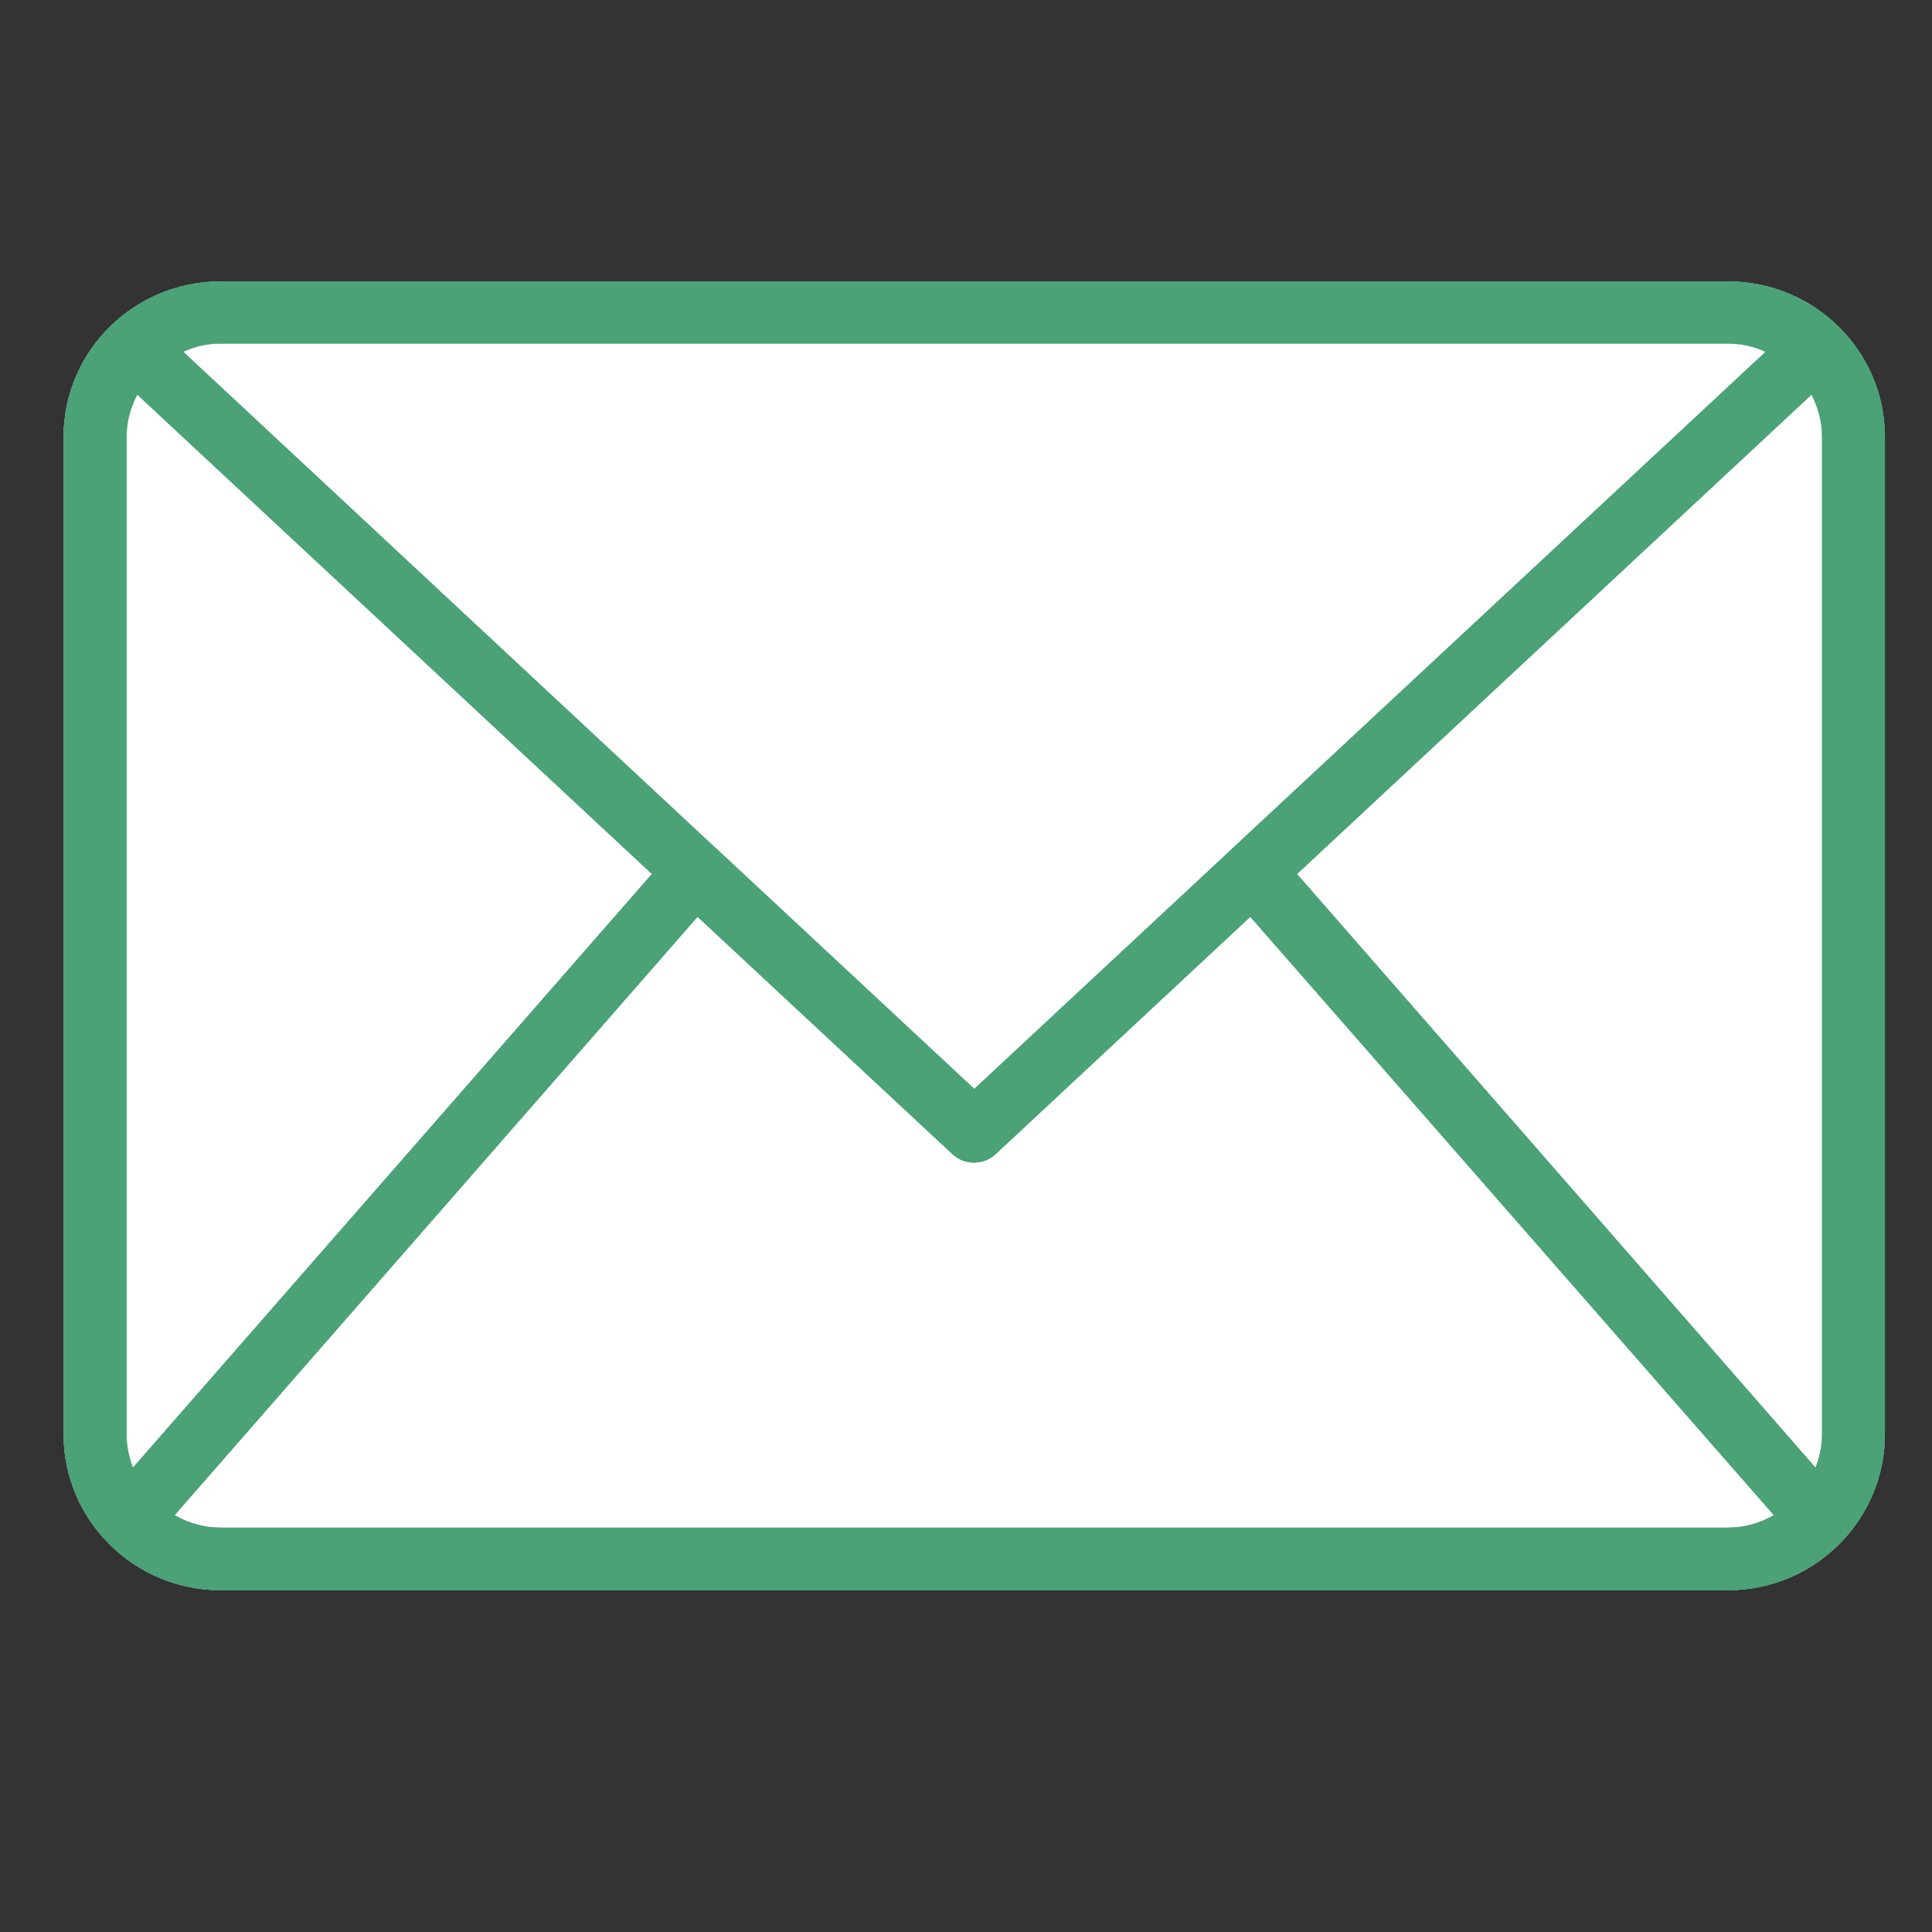 <?xml version="1.0" encoding="UTF-8"?>
<svg xmlns="http://www.w3.org/2000/svg" xmlns:xlink="http://www.w3.org/1999/xlink" width="21px" height="21px" viewBox="0 0 21 21" version="1.1">
<rect x="0" y="0" width="21" height="21" fill="#333333" stroke="none"/>
<defs>
<clipPath id="clip1">
  <path d="M 6.438 10.5 L 10 10.5 L 10 14.262 L 6.438 14.262 Z M 6.438 10.5 "/>
</clipPath>
<clipPath id="clip2">
  <path d="M 8.398 6.133 L 14.562 6.133 L 14.562 12.602 L 8.398 12.602 Z M 8.398 6.133 "/>
</clipPath>
<clipPath id="clip3">
  <path d="M 0.684 3.059 L 20.496 3.059 L 20.496 17.285 L 0.684 17.285 Z M 0.684 3.059 "/>
</clipPath>
</defs>
<g id="surface1">
<g clip-path="url(#clip1)" clip-rule="nonzero">
<path style=" stroke:none;fill-rule:nonzero;fill:rgb(0.392%,0.392%,0.392%);fill-opacity:1;" d="M 9.762 12.738 L 9.578 12.672 C 9.59 12.539 9.582 12.398 9.566 12.266 L 9.742 12.188 C 9.855 12.137 9.902 12 9.848 11.895 L 9.742 11.672 C 9.691 11.555 9.559 11.508 9.453 11.562 L 9.273 11.645 C 9.191 11.535 9.09 11.441 8.977 11.363 L 9.047 11.18 C 9.082 11.062 9.023 10.934 8.91 10.891 L 8.684 10.805 C 8.57 10.766 8.438 10.824 8.398 10.938 L 8.332 11.125 C 8.199 11.109 8.062 11.117 7.93 11.137 L 7.844 10.949 C 7.793 10.84 7.66 10.793 7.555 10.844 L 7.332 10.949 C 7.219 11.004 7.172 11.137 7.223 11.242 L 7.305 11.426 C 7.199 11.508 7.105 11.609 7.027 11.723 L 6.844 11.656 C 6.73 11.617 6.602 11.676 6.559 11.789 L 6.477 12.02 C 6.457 12.074 6.457 12.137 6.48 12.195 C 6.508 12.246 6.547 12.289 6.605 12.309 L 6.789 12.371 C 6.777 12.508 6.785 12.645 6.805 12.781 L 6.625 12.859 C 6.512 12.91 6.465 13.047 6.52 13.152 L 6.625 13.375 C 6.68 13.492 6.812 13.539 6.914 13.484 L 7.094 13.402 C 7.18 13.512 7.277 13.602 7.391 13.684 L 7.324 13.867 C 7.305 13.922 7.305 13.98 7.332 14.039 C 7.359 14.094 7.395 14.133 7.457 14.156 L 7.688 14.242 C 7.738 14.262 7.797 14.262 7.859 14.234 C 7.91 14.207 7.953 14.168 7.973 14.109 L 8.035 13.922 C 8.168 13.934 8.309 13.93 8.438 13.91 L 8.52 14.086 C 8.57 14.203 8.699 14.25 8.809 14.195 L 9.031 14.086 C 9.145 14.035 9.191 13.902 9.137 13.793 L 9.055 13.617 C 9.164 13.531 9.254 13.43 9.336 13.316 L 9.52 13.383 C 9.57 13.402 9.637 13.402 9.691 13.375 C 9.742 13.352 9.781 13.312 9.801 13.25 L 9.887 13.02 C 9.934 12.91 9.875 12.785 9.762 12.738 Z M 8.551 13.324 C 8.43 13.375 8.312 13.402 8.188 13.402 C 7.844 13.402 7.535 13.203 7.395 12.891 C 7.191 12.453 7.391 11.926 7.824 11.723 C 7.941 11.672 8.062 11.645 8.188 11.645 C 8.531 11.645 8.84 11.844 8.977 12.152 C 9.176 12.602 8.984 13.117 8.551 13.324 Z M 8.551 13.324 "/>
</g>
<g clip-path="url(#clip2)" clip-rule="nonzero">
<path style=" stroke:none;fill-rule:nonzero;fill:rgb(0.392%,0.392%,0.392%);fill-opacity:1;" d="M 14.254 9.465 L 13.945 9.348 C 13.973 9.125 13.957 8.891 13.922 8.664 L 14.215 8.527 C 14.398 8.438 14.488 8.219 14.398 8.023 L 14.23 7.648 C 14.141 7.461 13.926 7.375 13.734 7.461 L 13.441 7.602 C 13.293 7.422 13.121 7.262 12.938 7.137 L 13.047 6.82 C 13.121 6.629 13.023 6.41 12.832 6.344 L 12.445 6.199 C 12.258 6.133 12.035 6.23 11.969 6.418 L 11.855 6.73 C 11.633 6.703 11.402 6.719 11.18 6.758 L 11.043 6.457 C 10.953 6.273 10.738 6.184 10.547 6.273 L 10.172 6.445 C 9.984 6.531 9.902 6.75 9.984 6.941 L 10.125 7.242 C 9.949 7.387 9.789 7.559 9.664 7.746 L 9.355 7.633 C 9.168 7.57 8.945 7.668 8.879 7.852 L 8.734 8.246 C 8.699 8.34 8.699 8.438 8.746 8.531 C 8.789 8.625 8.863 8.691 8.957 8.727 L 9.266 8.836 C 9.242 9.062 9.246 9.297 9.293 9.52 L 9 9.66 C 8.812 9.746 8.727 9.965 8.812 10.16 L 8.984 10.539 C 9.07 10.723 9.289 10.812 9.48 10.723 L 9.777 10.586 C 9.922 10.766 10.094 10.922 10.277 11.051 L 10.164 11.363 C 10.129 11.457 10.129 11.555 10.176 11.648 C 10.215 11.742 10.293 11.809 10.387 11.844 L 10.777 11.988 C 10.871 12.02 10.969 12.02 11.059 11.973 C 11.152 11.934 11.219 11.855 11.254 11.762 L 11.363 11.449 C 11.59 11.477 11.816 11.469 12.043 11.426 L 12.18 11.723 C 12.266 11.906 12.48 11.996 12.676 11.906 L 13.047 11.734 C 13.234 11.648 13.32 11.43 13.234 11.238 L 13.094 10.938 C 13.273 10.793 13.43 10.617 13.559 10.43 L 13.867 10.547 C 13.957 10.578 14.059 10.578 14.152 10.531 C 14.242 10.492 14.309 10.414 14.34 10.32 L 14.488 9.93 C 14.543 9.746 14.445 9.535 14.254 9.465 Z M 12.219 10.441 C 12.027 10.531 11.816 10.57 11.605 10.57 C 11.035 10.57 10.512 10.234 10.277 9.715 C 9.934 8.977 10.258 8.094 10.988 7.754 C 11.18 7.66 11.387 7.621 11.598 7.621 C 12.172 7.621 12.691 7.961 12.93 8.48 C 13.273 9.219 12.949 10.102 12.219 10.441 Z M 12.219 10.441 "/>
</g>
<g clip-path="url(#clip3)" clip-rule="nonzero">
<path style=" stroke:none;fill-rule:nonzero;fill:rgb(100%,100%,100%);fill-opacity:1;" d="M 18.781 3.059 L 2.398 3.059 C 1.457 3.059 0.691 3.816 0.691 4.75 L 0.691 15.59 C 0.691 16.523 1.457 17.285 2.398 17.285 L 18.781 17.285 C 19.723 17.285 20.488 16.523 20.488 15.59 L 20.488 4.75 C 20.488 3.816 19.723 3.059 18.781 3.059 Z M 18.781 3.059 "/>
<path style=" stroke:none;fill-rule:nonzero;fill:rgb(29.02%,63.529%,46.275%);fill-opacity:1;" d="M 20.488 4.75 C 20.488 3.816 19.723 3.059 18.781 3.059 L 2.398 3.059 C 1.457 3.059 0.691 3.816 0.691 4.75 L 0.691 15.59 C 0.691 16.051 0.879 16.465 1.18 16.773 C 1.492 17.086 1.922 17.285 2.398 17.285 L 18.781 17.285 C 19.258 17.285 19.691 17.086 20 16.773 C 20.301 16.465 20.488 16.051 20.488 15.59 Z M 14.098 9.5 L 19.691 4.289 C 19.762 4.43 19.805 4.586 19.805 4.75 L 19.805 15.59 C 19.805 15.719 19.777 15.84 19.734 15.953 Z M 18.781 3.734 C 18.926 3.734 19.066 3.766 19.191 3.824 L 13.398 9.219 C 13.398 9.219 13.398 9.219 13.395 9.219 C 13.395 9.219 13.395 9.223 13.395 9.223 L 10.59 11.836 L 7.785 9.223 C 7.785 9.223 7.785 9.219 7.781 9.219 C 7.781 9.219 7.781 9.219 7.777 9.219 L 1.992 3.824 C 2.113 3.766 2.254 3.734 2.398 3.734 Z M 1.445 15.953 C 1.402 15.84 1.375 15.719 1.375 15.59 L 1.375 4.75 C 1.375 4.586 1.418 4.43 1.492 4.289 L 7.086 9.5 Z M 2.398 16.605 C 2.215 16.605 2.047 16.555 1.898 16.469 L 7.582 9.965 L 10.355 12.547 C 10.422 12.609 10.504 12.637 10.586 12.637 C 10.668 12.637 10.754 12.609 10.82 12.547 L 13.59 9.965 L 19.281 16.469 C 19.133 16.555 18.965 16.605 18.781 16.605 Z M 2.398 16.605 "/>
<path style=" stroke:none;fill-rule:nonzero;fill:rgb(29.02%,63.529%,46.275%);fill-opacity:1;" d="M 18.781 3.059 L 2.398 3.059 C 1.457 3.059 0.691 3.816 0.691 4.75 L 0.691 15.59 C 0.691 16.523 1.457 17.285 2.398 17.285 L 18.781 17.285 C 19.723 17.285 20.488 16.523 20.488 15.59 L 20.488 4.75 C 20.488 3.816 19.723 3.059 18.781 3.059 Z M 14.098 9.5 L 19.691 4.289 C 19.762 4.43 19.805 4.586 19.805 4.75 L 19.805 15.59 C 19.805 15.719 19.777 15.84 19.734 15.953 Z M 18.781 3.734 C 18.926 3.734 19.066 3.766 19.191 3.824 L 10.59 11.836 L 1.992 3.824 C 2.113 3.766 2.254 3.734 2.398 3.734 Z M 1.445 15.953 C 1.402 15.84 1.375 15.719 1.375 15.59 L 1.375 4.75 C 1.375 4.586 1.418 4.43 1.492 4.289 L 7.086 9.5 Z M 2.398 16.605 C 2.215 16.605 2.047 16.555 1.898 16.469 L 7.582 9.965 L 10.355 12.547 C 10.422 12.609 10.504 12.637 10.586 12.637 C 10.668 12.637 10.754 12.609 10.82 12.547 L 13.59 9.965 L 19.281 16.469 C 19.133 16.555 18.965 16.605 18.781 16.605 Z M 2.398 16.605 "/>
</g>
</g>
</svg>
